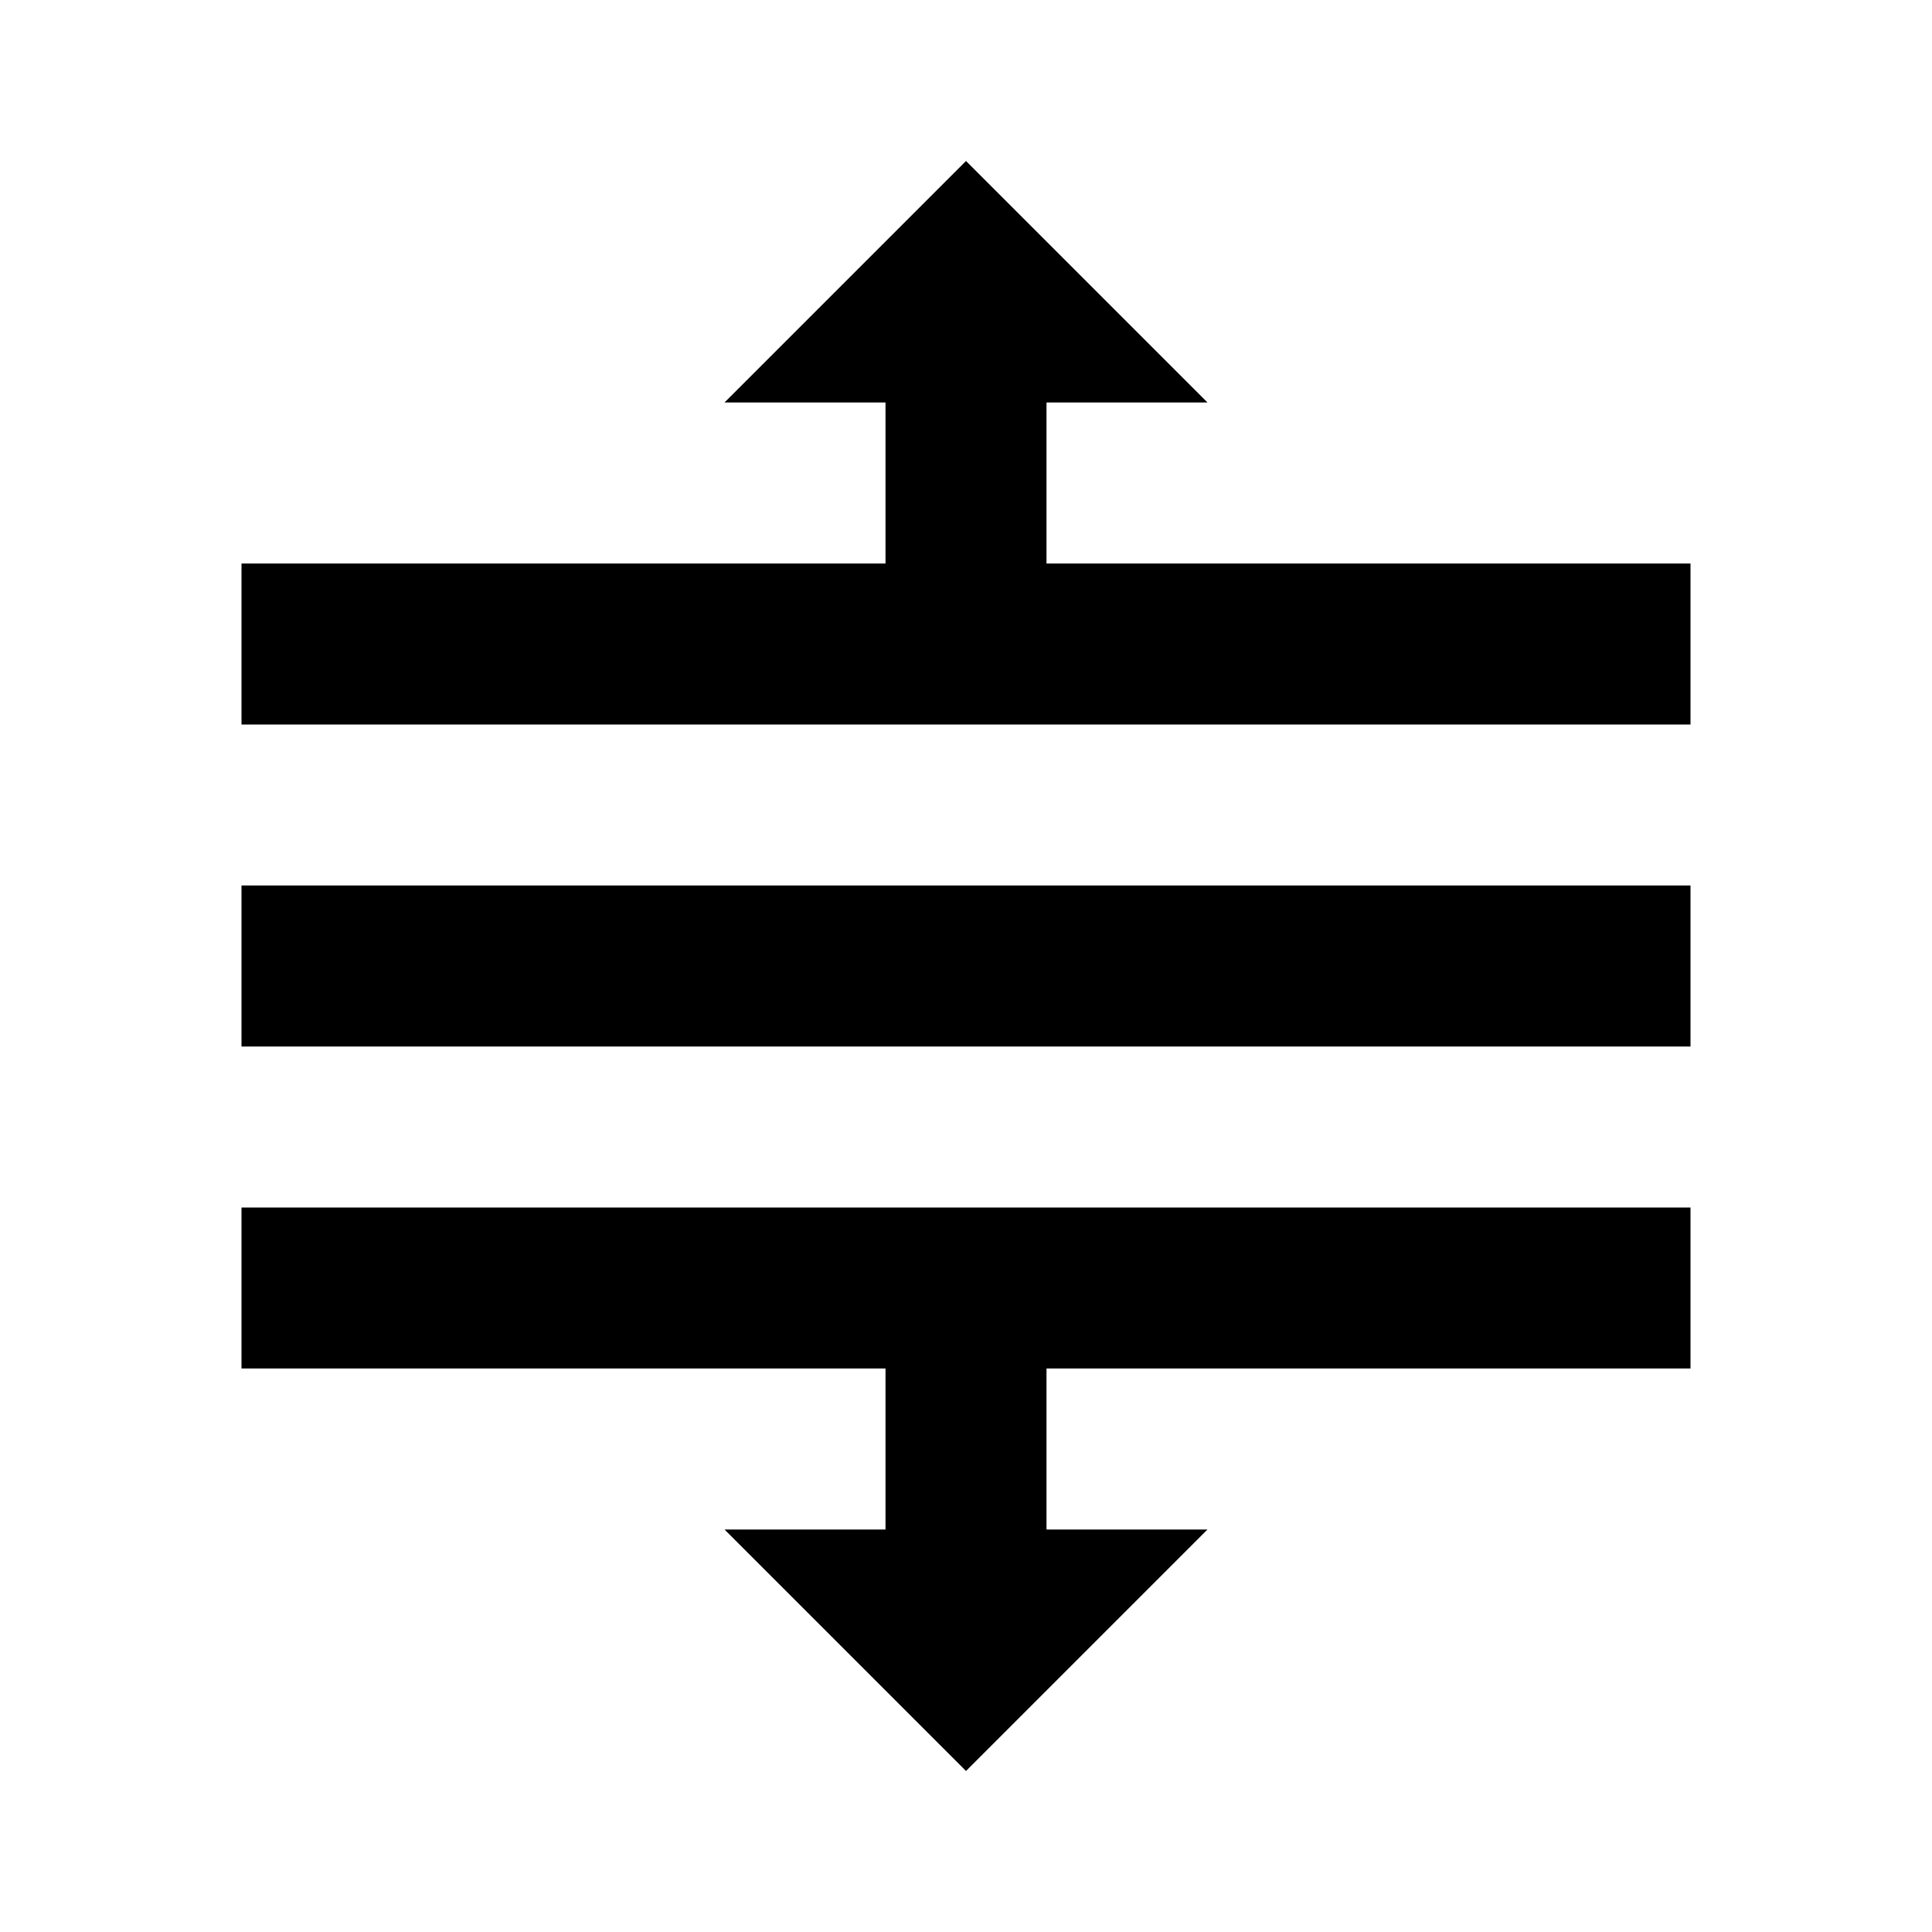 <?xml version="1.0"?>
<svg xmlns="http://www.w3.org/2000/svg" viewBox="0 0 24 24">
    <path style="line-height:normal;text-indent:0;text-align:start;text-decoration-line:none;text-decoration-style:solid;text-decoration-color:#000;text-transform:none;block-progression:tb;isolation:auto;mix-blend-mode:normal" d="M 12 2 L 9 5 L 11 5 L 11 7 L 3 7 L 3 9 L 21 9 L 21 7 L 13 7 L 13 5 L 15 5 L 12 2 z M 3 11 L 3 13 L 21 13 L 21 11 L 3 11 z M 3 15 L 3 17 L 11 17 L 11 19 L 9 19 L 11 21 L 12 22 L 13 21 L 15 19 L 13 19 L 13 17 L 21 17 L 21 15 L 3 15 z"/>
</svg>
